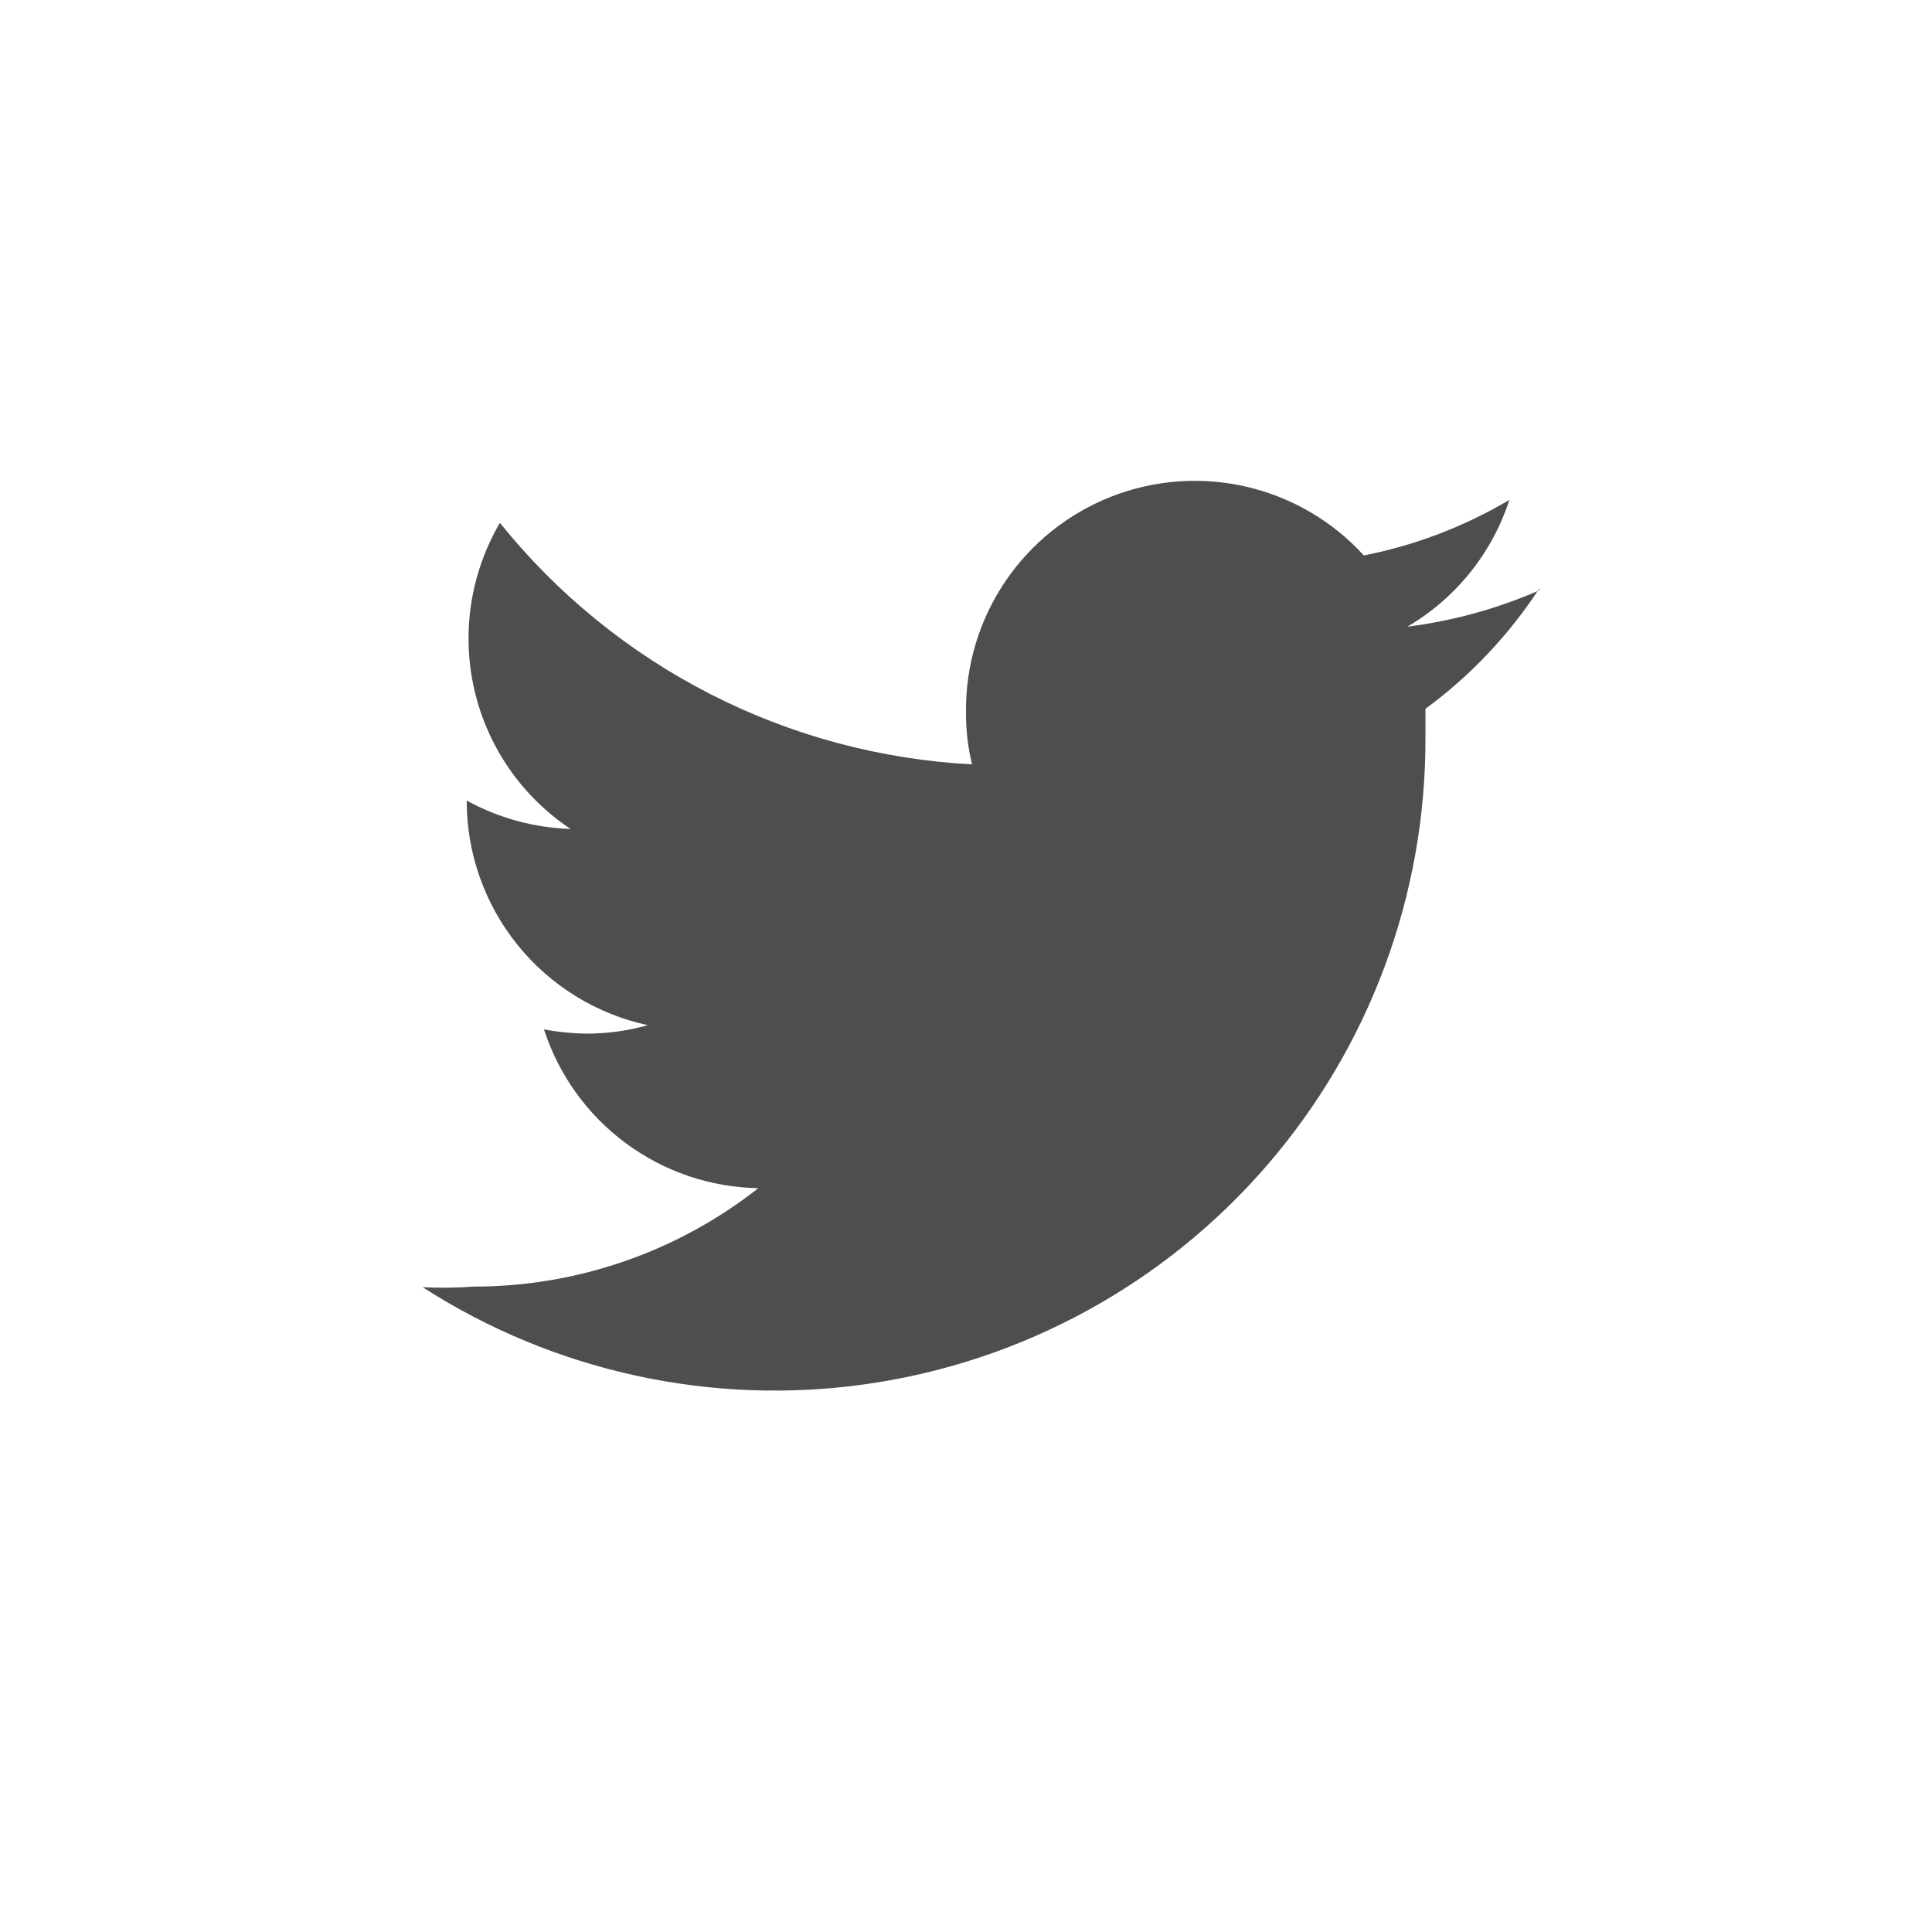 <svg id="Capa_1" data-name="Capa 1" xmlns="http://www.w3.org/2000/svg" xmlns:xlink="http://www.w3.org/1999/xlink" viewBox="0 0 32 32"><defs><style>.cls-1,.cls-2{fill:none;}.cls-2{clip-rule:evenodd;}.cls-3{clip-path:url(#clip-path);}.cls-4{clip-path:url(#clip-path-2);}.cls-5{clip-path:url(#clip-path-3);}.cls-6{fill:#4f4e4e;}</style><clipPath id="clip-path"><rect class="cls-1" width="32" height="32"/></clipPath><clipPath id="clip-path-2"><path class="cls-2" d="M25.49,9.78a7.9,7.9,0,0,1-2.18.6A3.79,3.79,0,0,0,25,8.28a7.63,7.63,0,0,1-2.41.92A3.79,3.79,0,0,0,16,11.79a3.57,3.57,0,0,0,.1.87,10.75,10.75,0,0,1-7.82-4,3.79,3.79,0,0,0,1.17,5.07,3.84,3.84,0,0,1-1.72-.47v0a3.8,3.8,0,0,0,3,3.72,3.72,3.72,0,0,1-1,.14,4.18,4.18,0,0,1-.72-.07,3.8,3.8,0,0,0,3.55,2.63,7.62,7.62,0,0,1-4.71,1.63A6.84,6.84,0,0,1,7,21.32a10.78,10.78,0,0,0,16.61-9.09c0-.16,0-.32,0-.49a7.66,7.66,0,0,0,1.89-2"/></clipPath><clipPath id="clip-path-3"><rect class="cls-1" x="-58" y="-826" width="375" height="1333"/></clipPath></defs><title>twitter</title><g class="cls-3"><g class="cls-4"><g class="cls-5"><rect class="cls-6" x="2" y="3" width="28.49" height="25.03"/></g></g></g></svg>